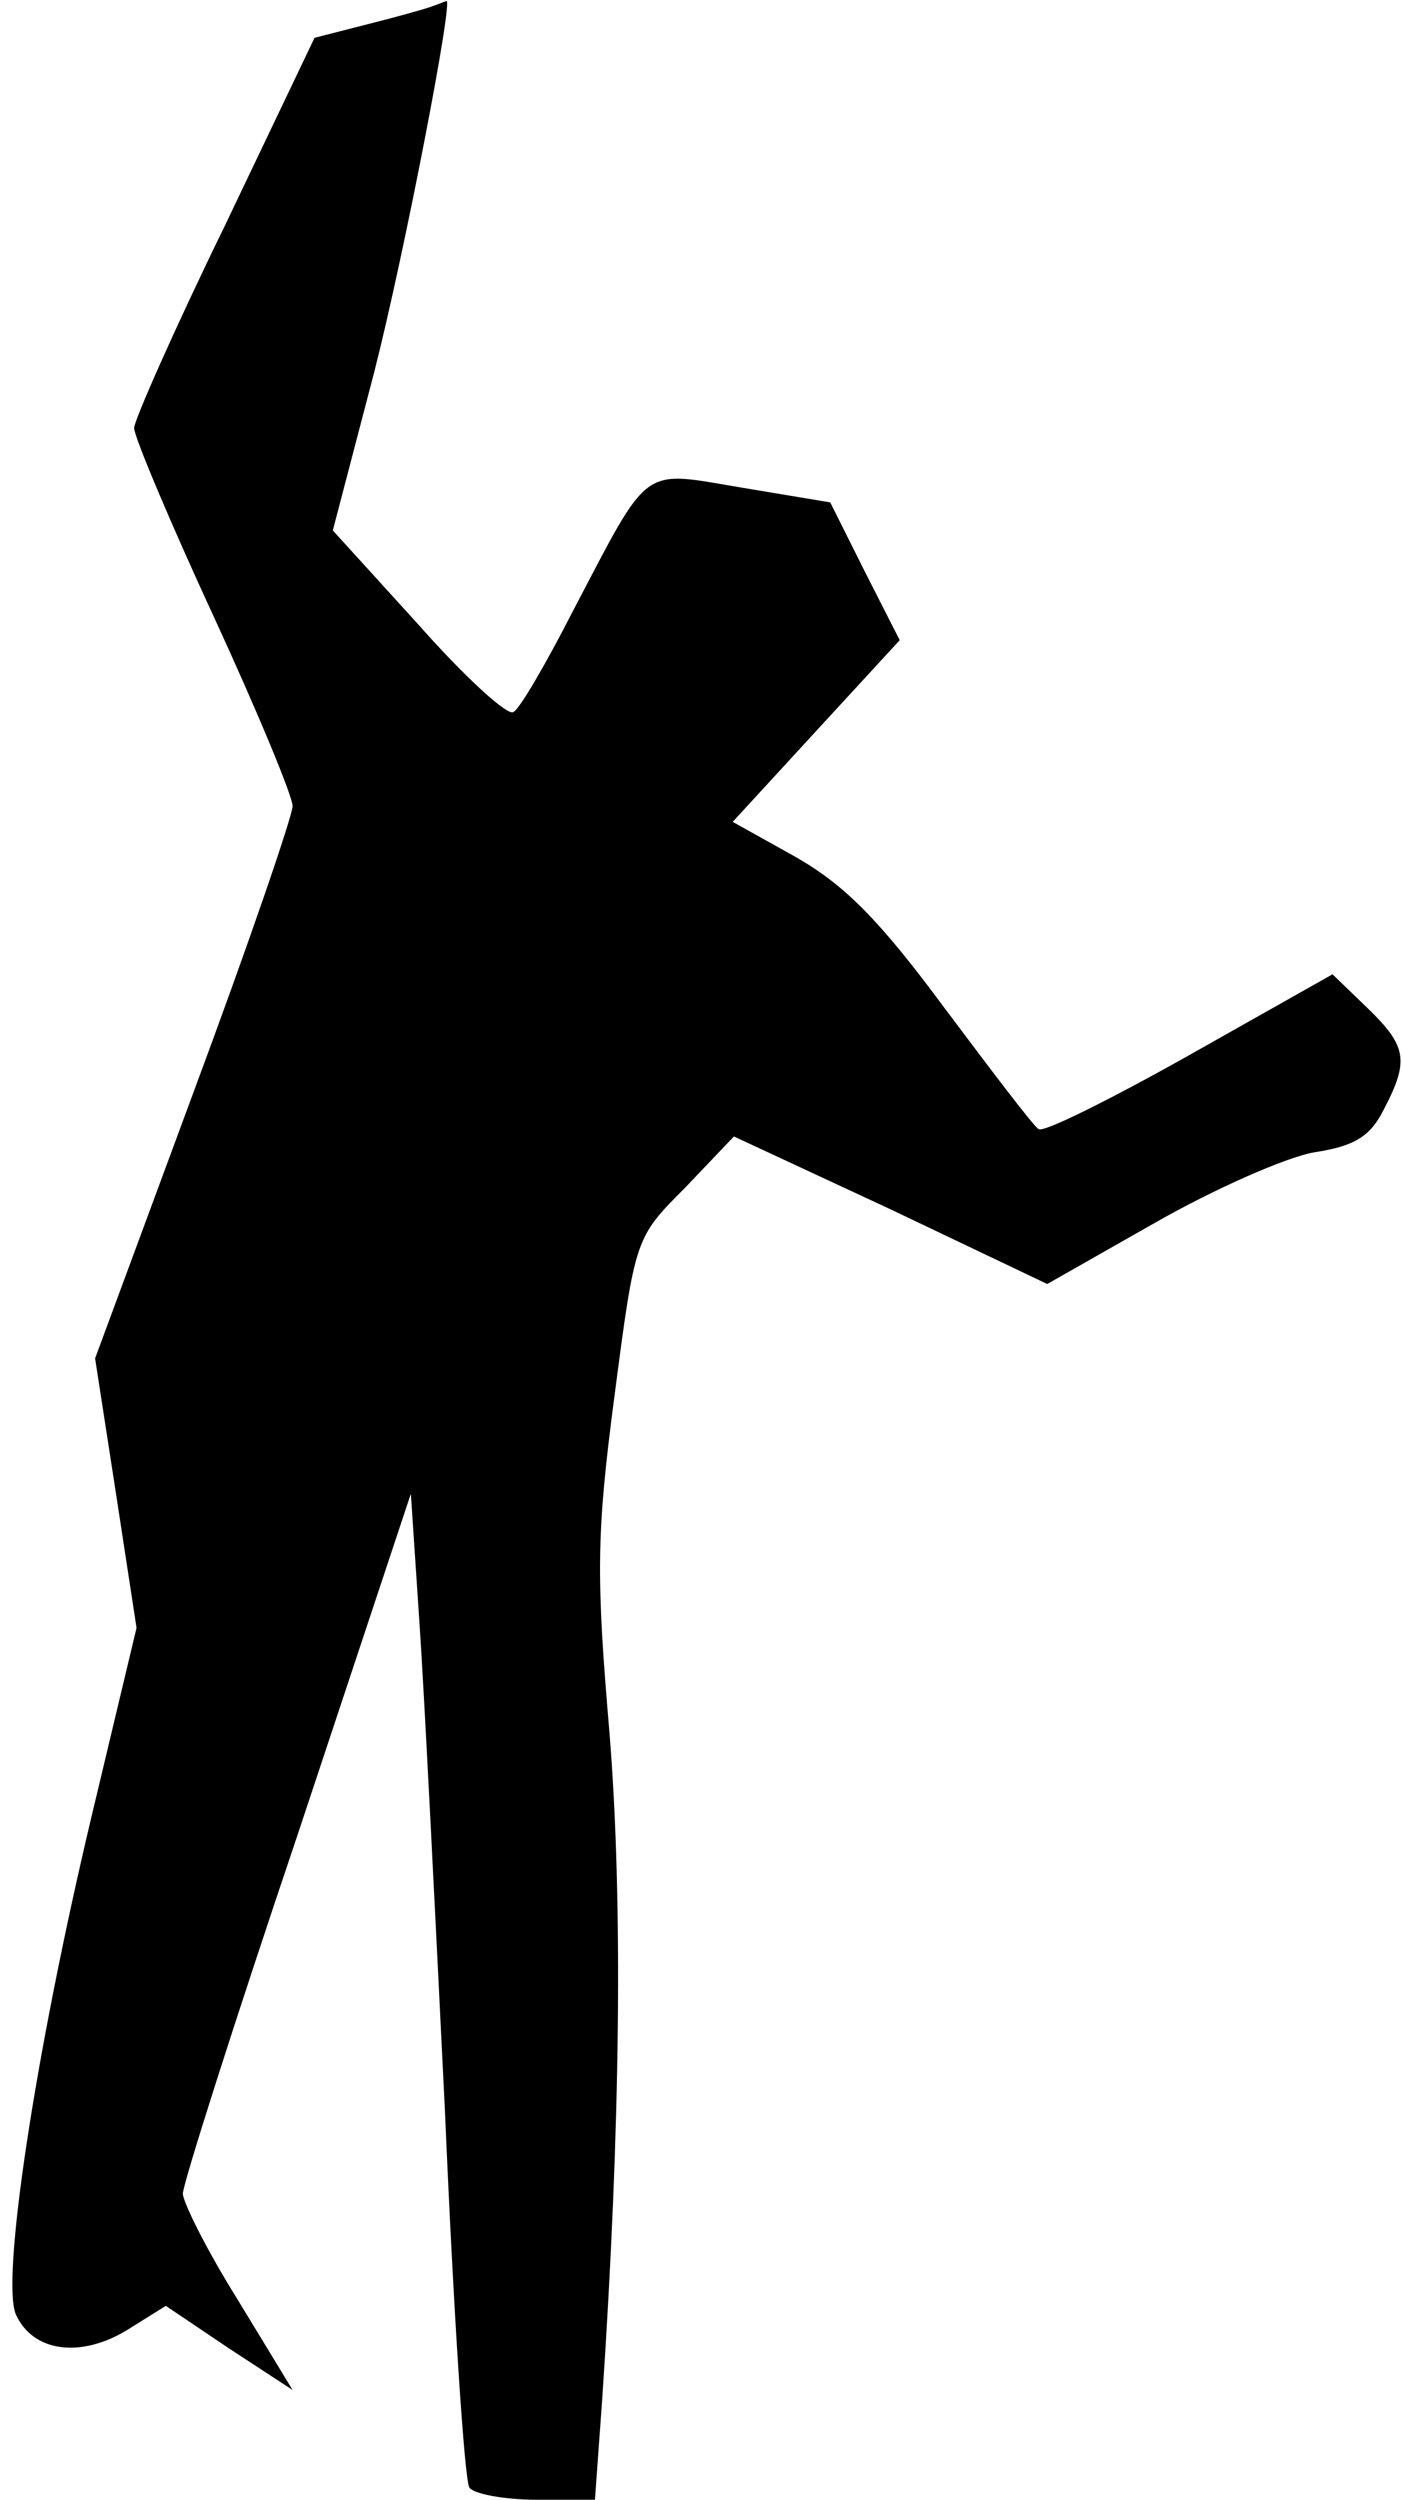 <?xml version="1.0" standalone="no"?>
<!DOCTYPE svg PUBLIC "-//W3C//DTD SVG 20010904//EN"
 "http://www.w3.org/TR/2001/REC-SVG-20010904/DTD/svg10.dtd">
<svg version="1.0" xmlns="http://www.w3.org/2000/svg"
 width="115pt" height="205pt" viewBox="0 0 115 205"
 preserveAspectRatio="xMidYMid meet">
<g transform="translate(0,205) scale(0.1,-0.1)"
fill="#000000" stroke="none">
<path fill="#000000" stroke="none" d="M355 2045 c-5 -2 -30 -9 -54 -15 l-43
-11 -74 -155 c-41 -84 -74 -159 -74 -165 0 -7 29 -76 65 -154 36 -78 65 -148
65 -156 0 -8 -36 -113 -81 -234 l-81 -219 17 -110 17 -111 -37 -155 c-47 -198
-74 -380 -62 -408 14 -31 53 -36 91 -13 l32 20 52 -35 52 -34 -45 74 c-25 40
-45 80 -45 87 0 8 42 140 94 294 l93 280 7 -105 c4 -58 13 -239 21 -402 7
-164 16 -302 20 -308 3 -5 28 -10 55 -10 l48 0 6 83 c15 223 17 408 6 545 -11
129 -11 163 4 277 17 130 17 130 58 171 l40 42 129 -60 128 -61 88 50 c49 28
108 54 131 58 33 5 46 13 57 35 21 40 19 52 -13 83 l-29 28 -117 -66 c-64 -36
-120 -64 -124 -61 -4 2 -38 47 -77 99 -54 73 -82 101 -122 124 l-52 29 68 74
69 75 -29 57 -28 56 -72 12 c-84 14 -75 21 -139 -101 -22 -43 -44 -81 -49 -83
-5 -3 -40 29 -78 72 l-70 77 34 130 c25 98 66 311 59 304 -1 0 -5 -2 -11 -4z"/>
</g>
</svg>

